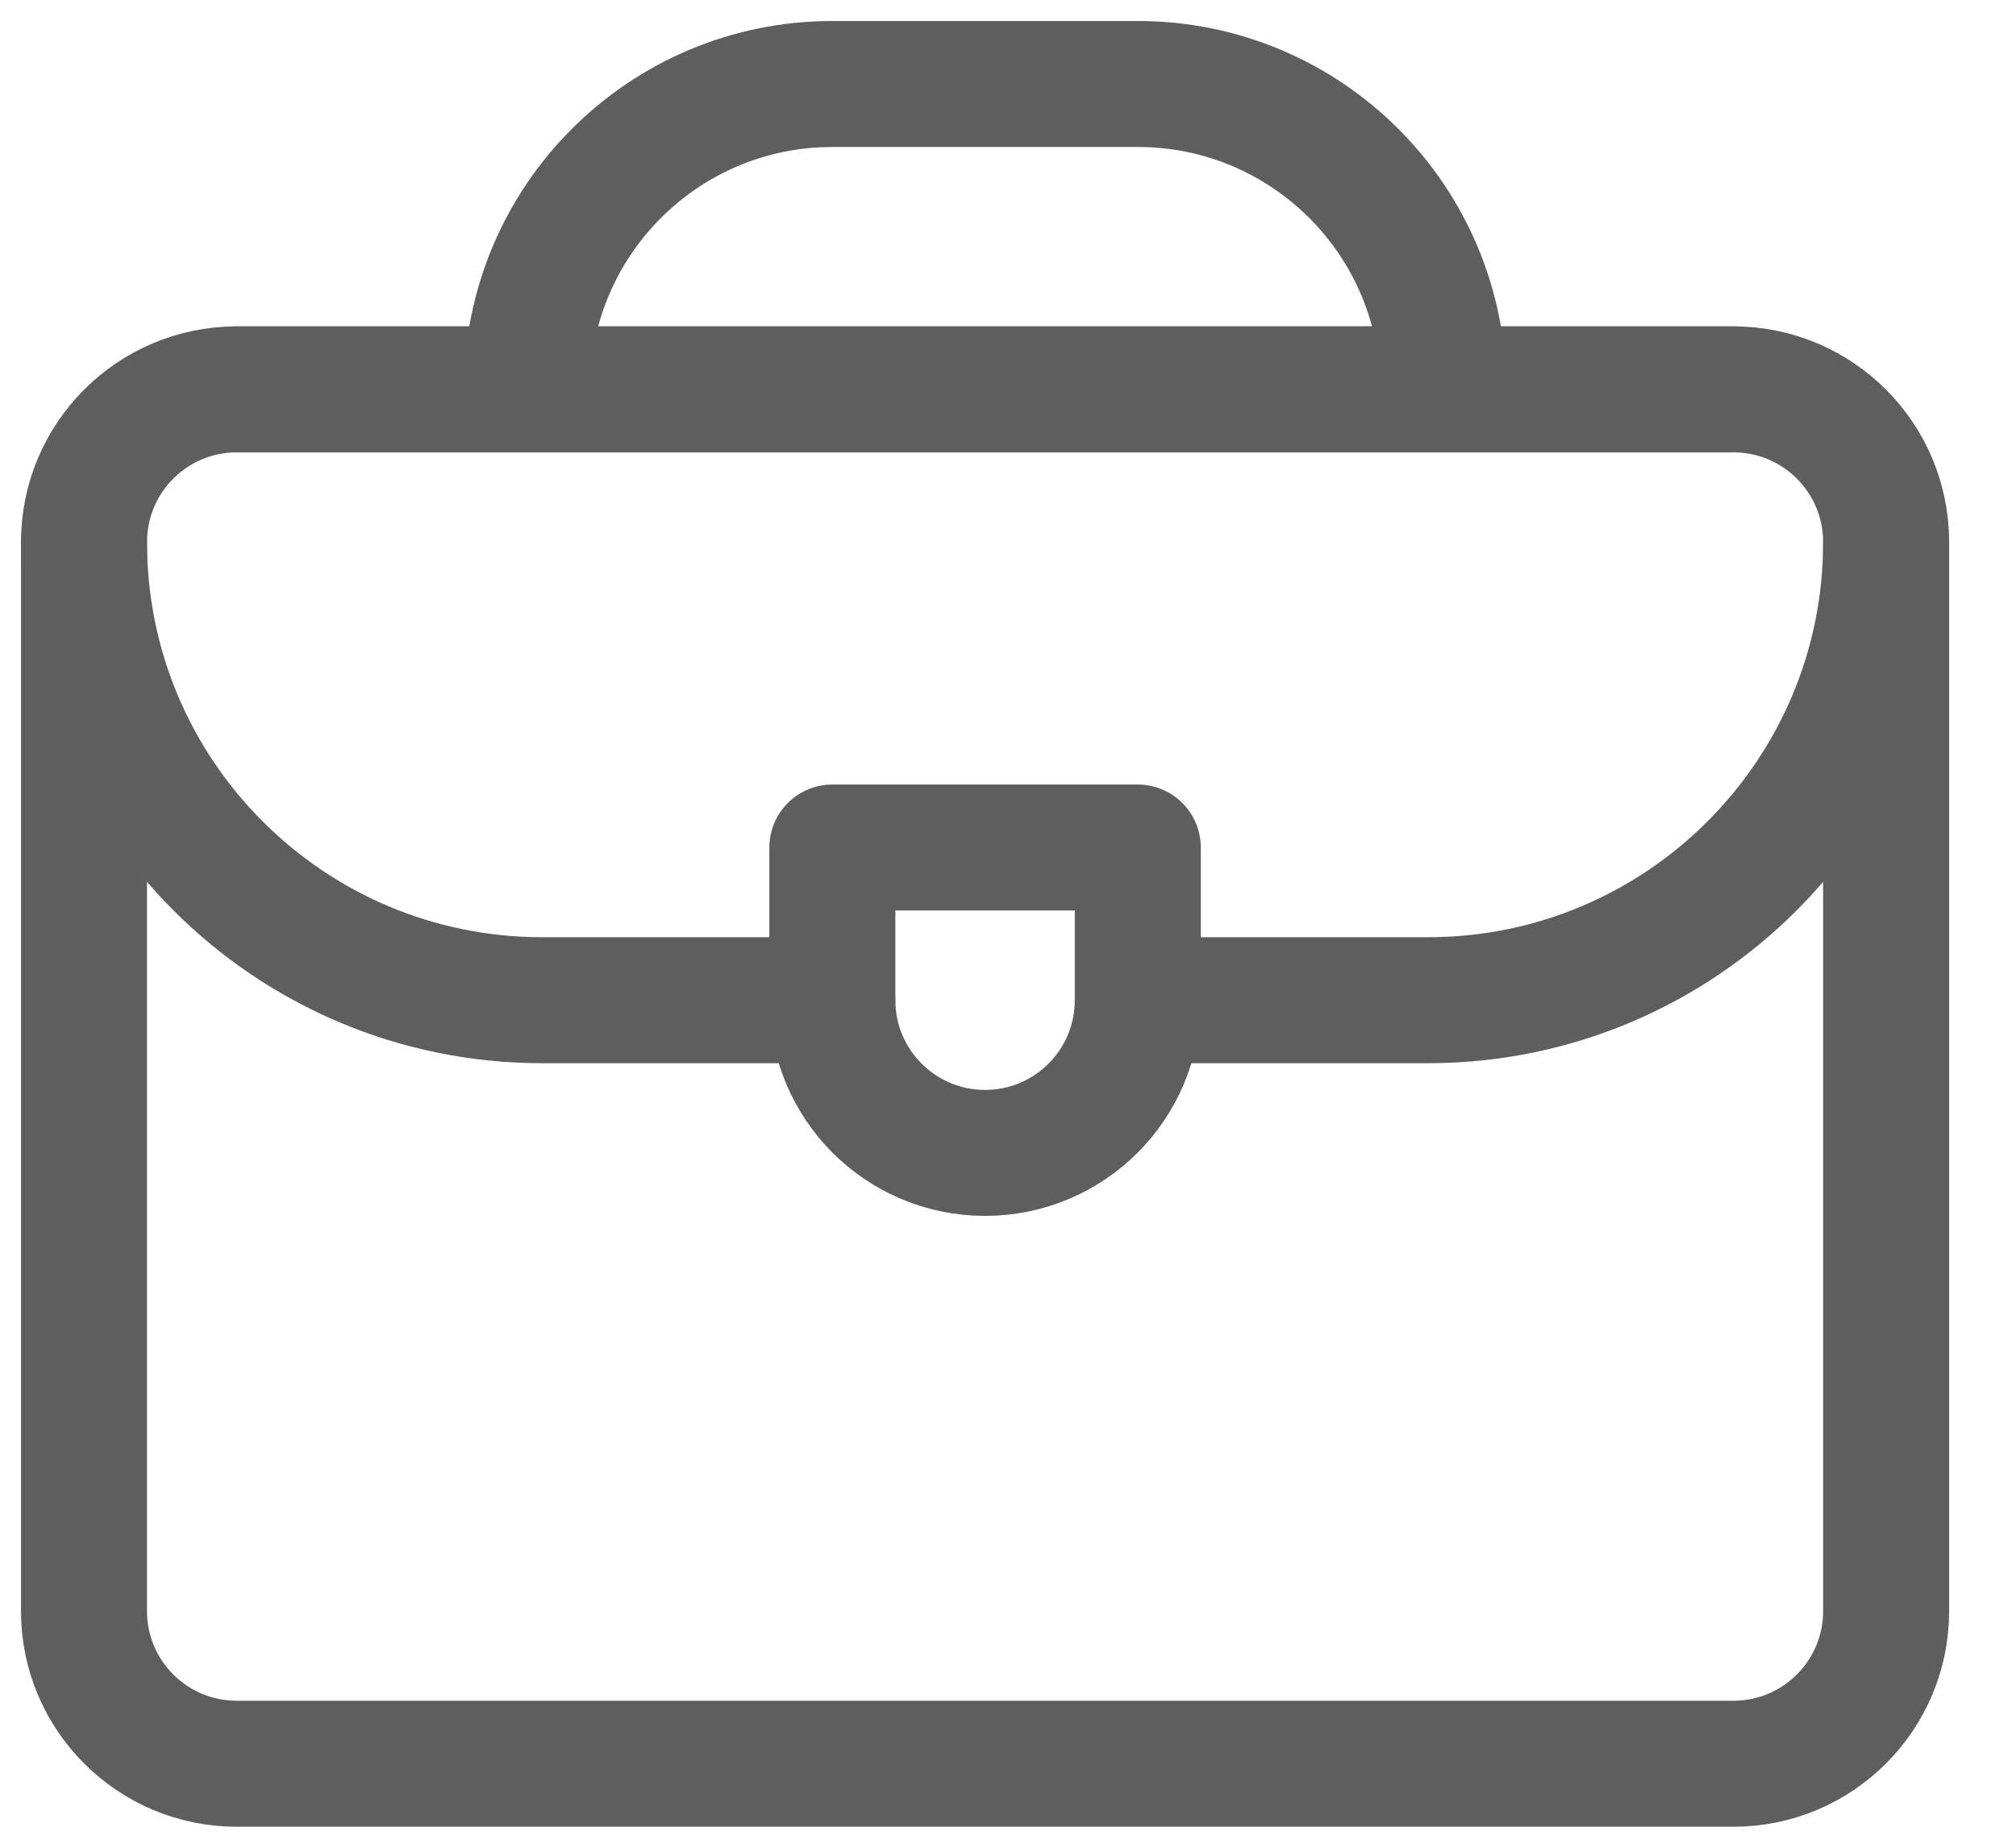 <svg width="24" height="22" viewBox="0 0 24 22" fill="none" xmlns="http://www.w3.org/2000/svg">
<path d="M22.454 6.455V19.182C22.454 20.186 21.64 21 20.636 21H2.818C1.814 21 1 20.186 1 19.182V6.455M2.818 4.636H20.636" stroke="#5E5E5E" stroke-width="1.5" stroke-miterlimit="10" stroke-linecap="round" stroke-linejoin="round"/>
<path d="M9.909 11.909H6.455C3.442 11.909 1 9.467 1 6.455C1 5.45 1.814 4.636 2.818 4.636H20.636C21.64 4.636 22.454 5.45 22.454 6.455C22.454 9.467 20.012 11.909 17 11.909H13.546" stroke="#5E5E5E" stroke-width="1.5" stroke-miterlimit="10" stroke-linecap="round" stroke-linejoin="round"/>
<path d="M6.273 4.636C6.273 2.628 7.901 1 9.909 1H13.545C15.554 1 17.182 2.628 17.182 4.636M13.545 11.909C13.545 12.913 12.731 13.727 11.727 13.727C10.723 13.727 9.909 12.913 9.909 11.909V10.091H13.545V11.909Z" stroke="#5E5E5E" stroke-width="1.5" stroke-miterlimit="10" stroke-linecap="round" stroke-linejoin="round"/>
</svg>
